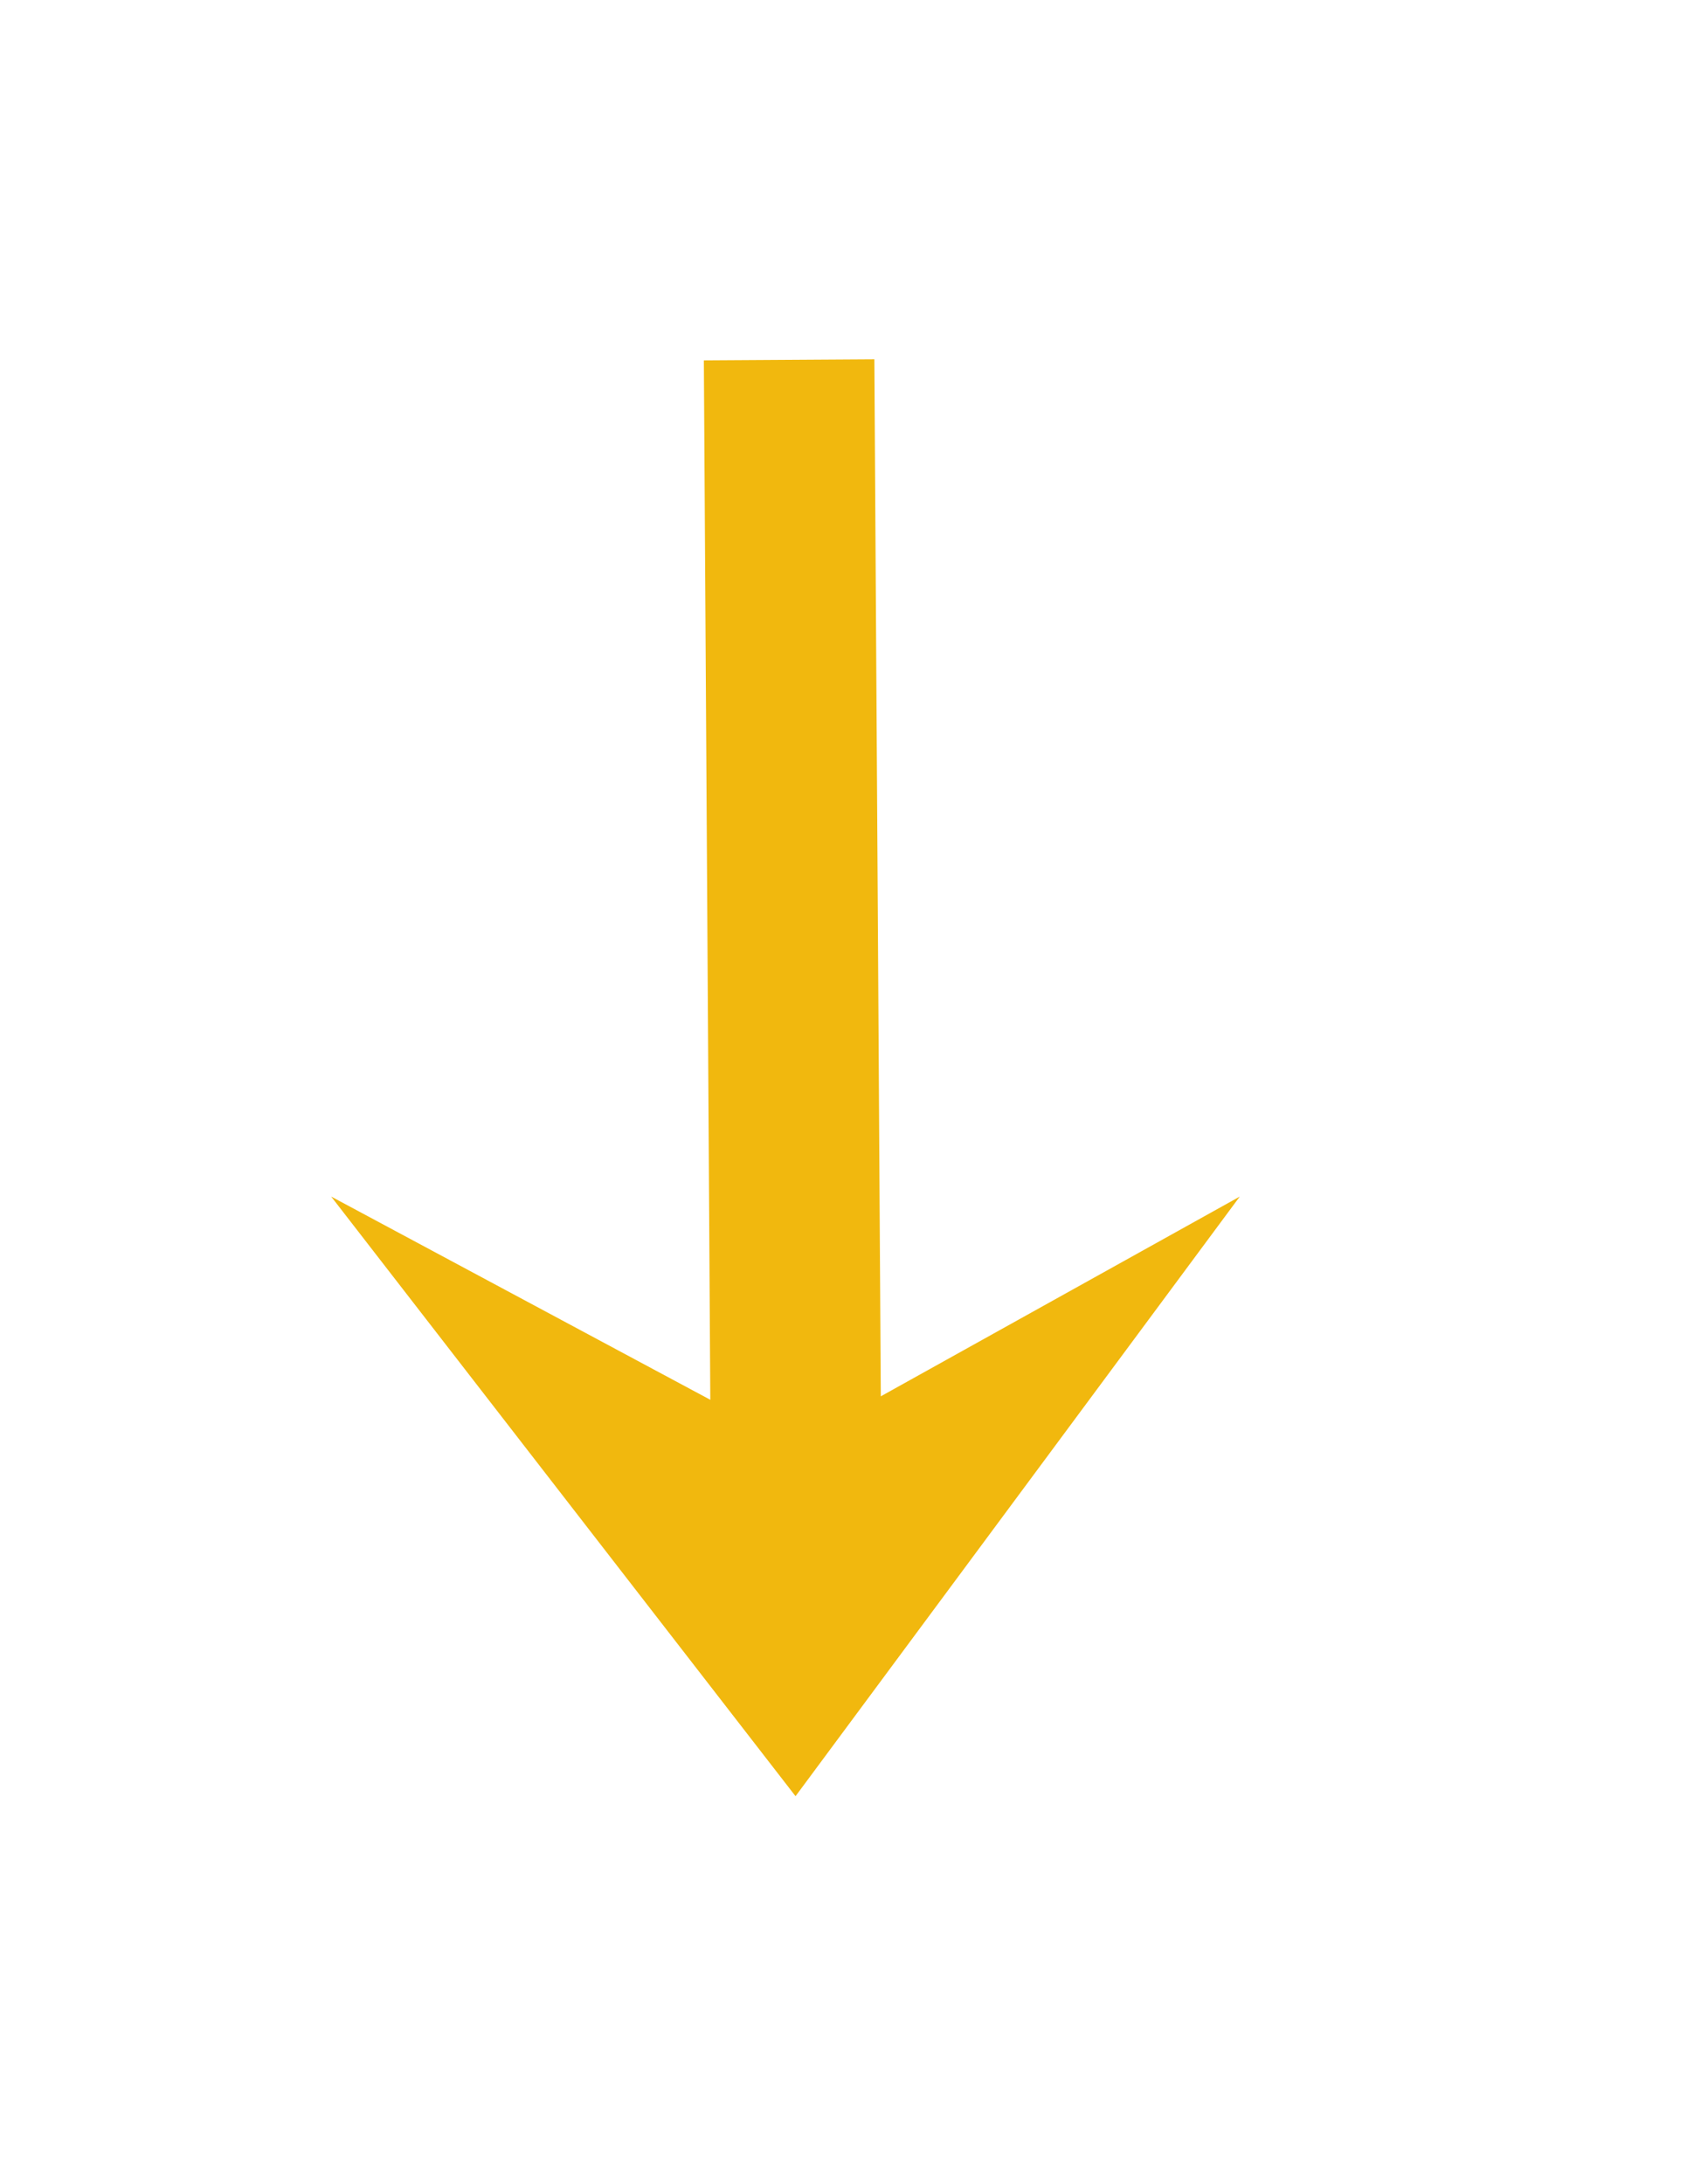 <?xml version="1.0" encoding="utf-8"?>
<!-- Generator: Adobe Illustrator 23.0.3, SVG Export Plug-In . SVG Version: 6.00 Build 0)  -->
<svg version="1.1" id="Layer_1" xmlns="http://www.w3.org/2000/svg" xmlns:xlink="http://www.w3.org/1999/xlink" x="0px" y="0px"
	 viewBox="0 0 612 792" style="enable-background:new 0 0 612 792;" xml:space="preserve">
<style type="text/css">
	.st0{fill:#F1B80E;}
</style>
<rect x="256.65" y="130.47" transform="matrix(1 -6.214017e-03 6.214017e-03 1 -2.123 1.794)" class="st0" width="61.86" height="424.19"/>
<polygon class="st0" points="120.14,433.88 288.6,651.31 449.76,433.88 288.03,523.83 "/>
</svg>
